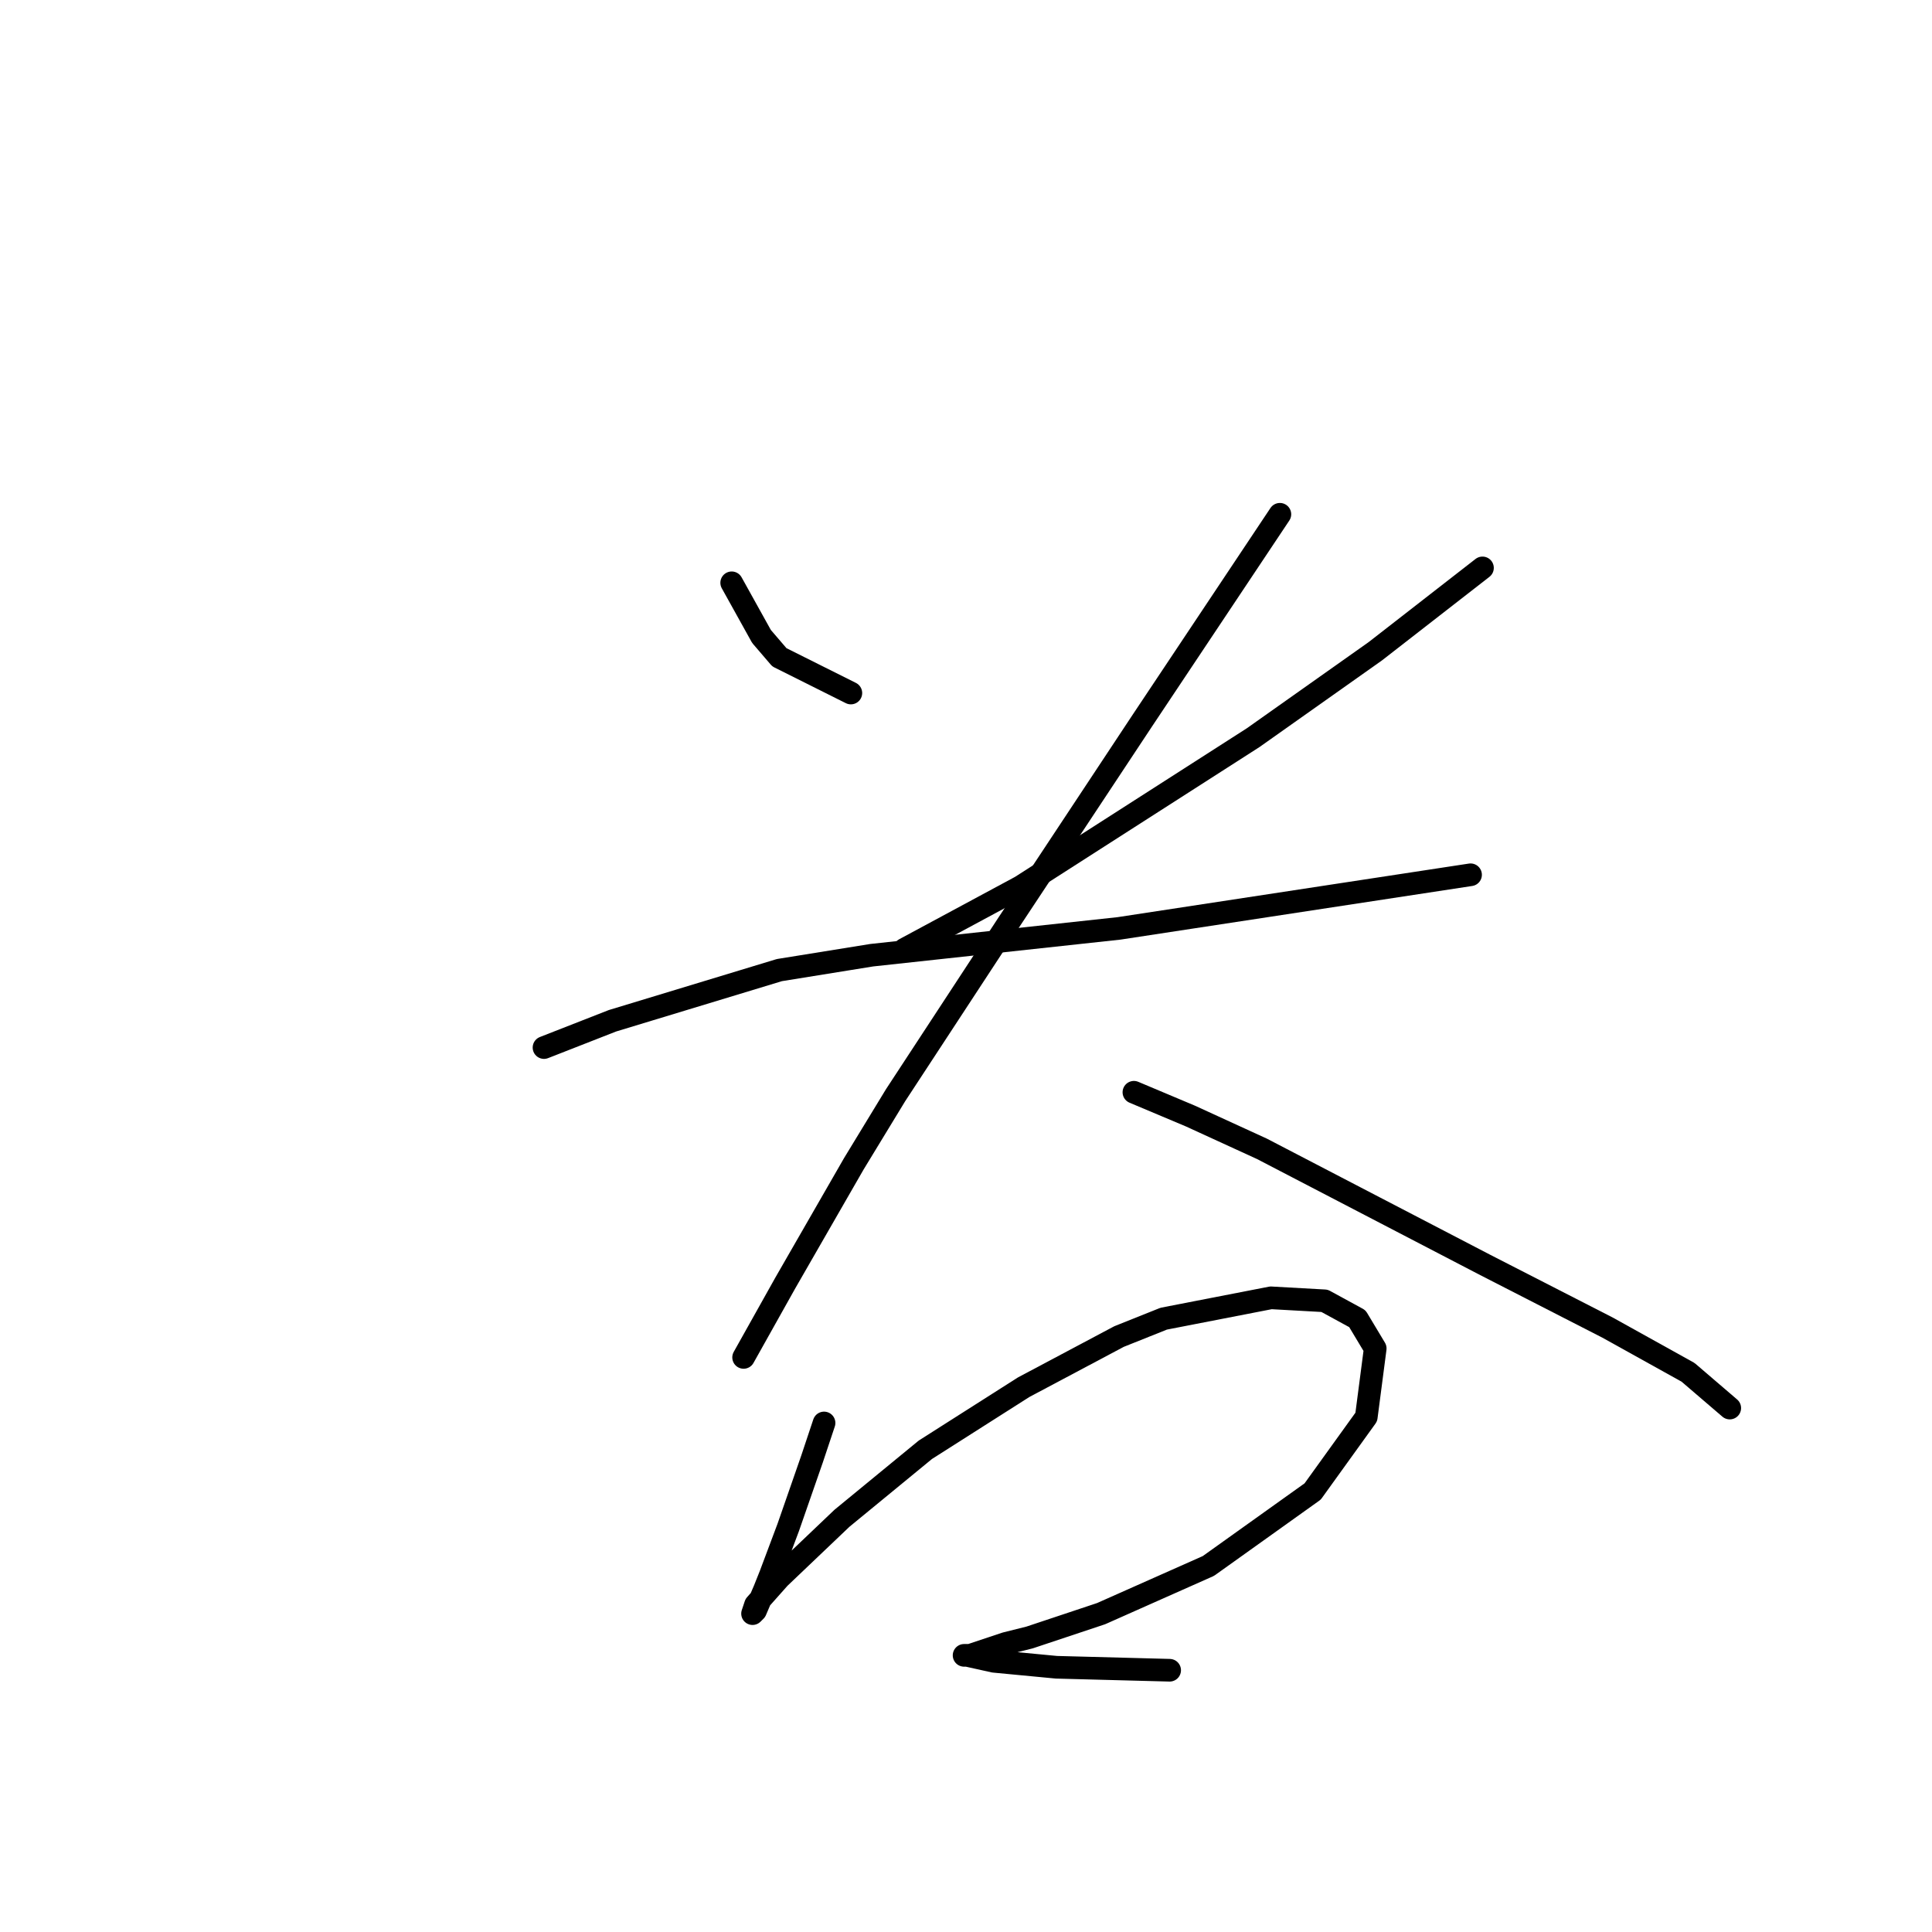 <?xml version="1.0" standalone="no"?>
    <svg width="256" height="256" xmlns="http://www.w3.org/2000/svg" version="1.1">
    <polyline stroke="black" stroke-width="3" stroke-linecap="round" fill="transparent" stroke-linejoin="round" points="96.953 77.224 98.927 80.777 100.901 84.33 103.27 87.093 112.744 91.83 112.744 91.83 " />
        <polyline stroke="black" stroke-width="3" stroke-linecap="round" fill="transparent" stroke-linejoin="round" points="196.436 75.25 182.224 86.304 166.039 97.752 135.246 117.491 119.85 125.781 119.85 125.781 " />
        <polyline stroke="black" stroke-width="3" stroke-linecap="round" fill="transparent" stroke-linejoin="round" points="72.083 138.808 81.162 135.255 103.27 128.544 115.508 126.57 148.274 123.017 194.857 115.912 194.857 115.912 " />
        <polyline stroke="black" stroke-width="3" stroke-linecap="round" fill="transparent" stroke-linejoin="round" points="169.591 68.144 160.906 81.172 151.432 95.383 133.667 122.228 118.666 145.125 113.139 154.204 104.059 169.995 98.532 179.865 98.532 179.865 " />
        <polyline stroke="black" stroke-width="3" stroke-linecap="round" fill="transparent" stroke-linejoin="round" points="150.248 144.73 157.748 147.888 167.223 152.231 177.092 157.363 196.831 167.627 213.016 175.917 223.675 181.839 229.202 186.576 229.202 186.576 " />
        <polyline stroke="black" stroke-width="3" stroke-linecap="round" fill="transparent" stroke-linejoin="round" points="109.191 188.55 107.612 193.287 104.454 202.367 102.085 208.683 101.296 210.657 100.112 213.42 99.717 213.815 100.112 212.631 103.27 209.078 111.56 201.182 122.614 192.103 135.641 183.812 148.274 177.101 154.195 174.733 168.407 171.969 175.513 172.364 179.856 174.733 182.224 178.68 181.04 187.76 173.934 197.629 160.117 207.499 145.905 213.815 136.431 216.973 133.272 217.763 128.535 219.342 127.746 219.342 128.14 219.342 131.693 220.131 139.984 220.921 154.985 221.316 154.985 221.316 " />
        </svg>